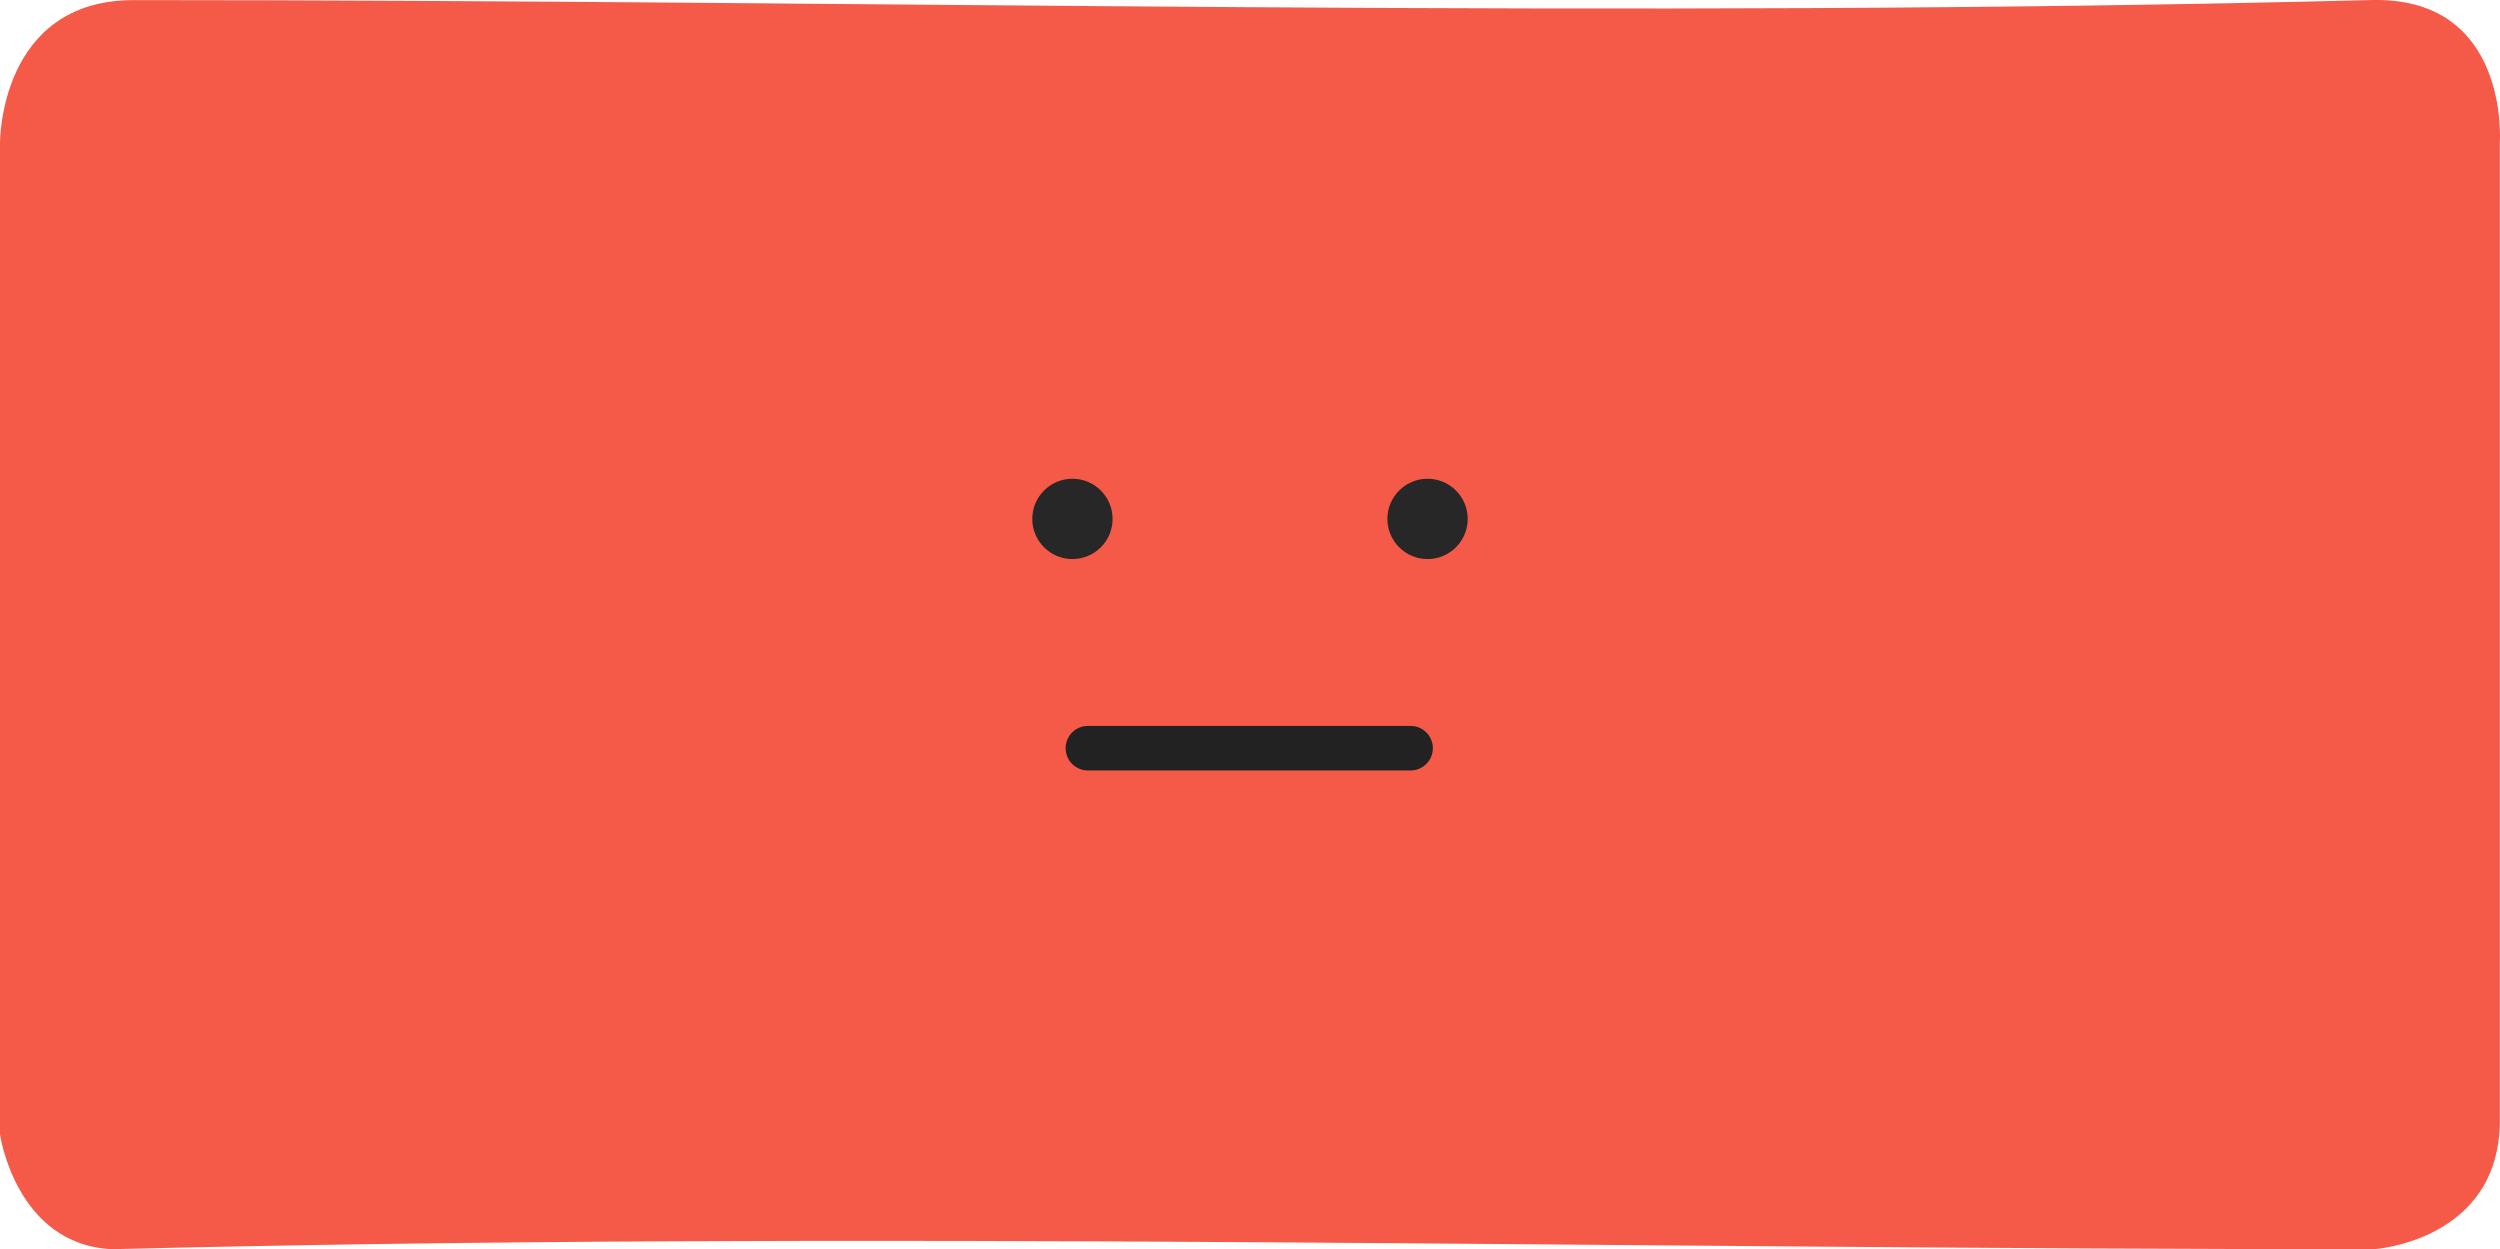 <svg xmlns="http://www.w3.org/2000/svg" xml:space="preserve" viewBox="0 0 212.216 106.042"><path fill="#f55948" d="M696.069 808.51c-11.413 0-11.338 12.115-11.338 12.115v84.156s1.312 9.36 9.504 9.76c64.129-1.6 127.718 0 192.008 0 0 0 10.688-.683 10.688-10.936v-82.969s.92-12.547-11.072-12.127c-63.382 1.612-126.319.001-189.789 0z" style="mix-blend-mode:normal" transform="translate(-684.731 -808.5)"/><g transform="translate(-631.914 -810.483)"><circle cx="722.949" cy="854.531" r="3.408" fill="#272727"/><circle cx="753.094" cy="854.531" r="3.408" fill="#272727"/><path fill="none" stroke="#222" stroke-linecap="round" stroke-linejoin="round" stroke-width="3.78" d="M724.26 873.994h27.393"/></g></svg>